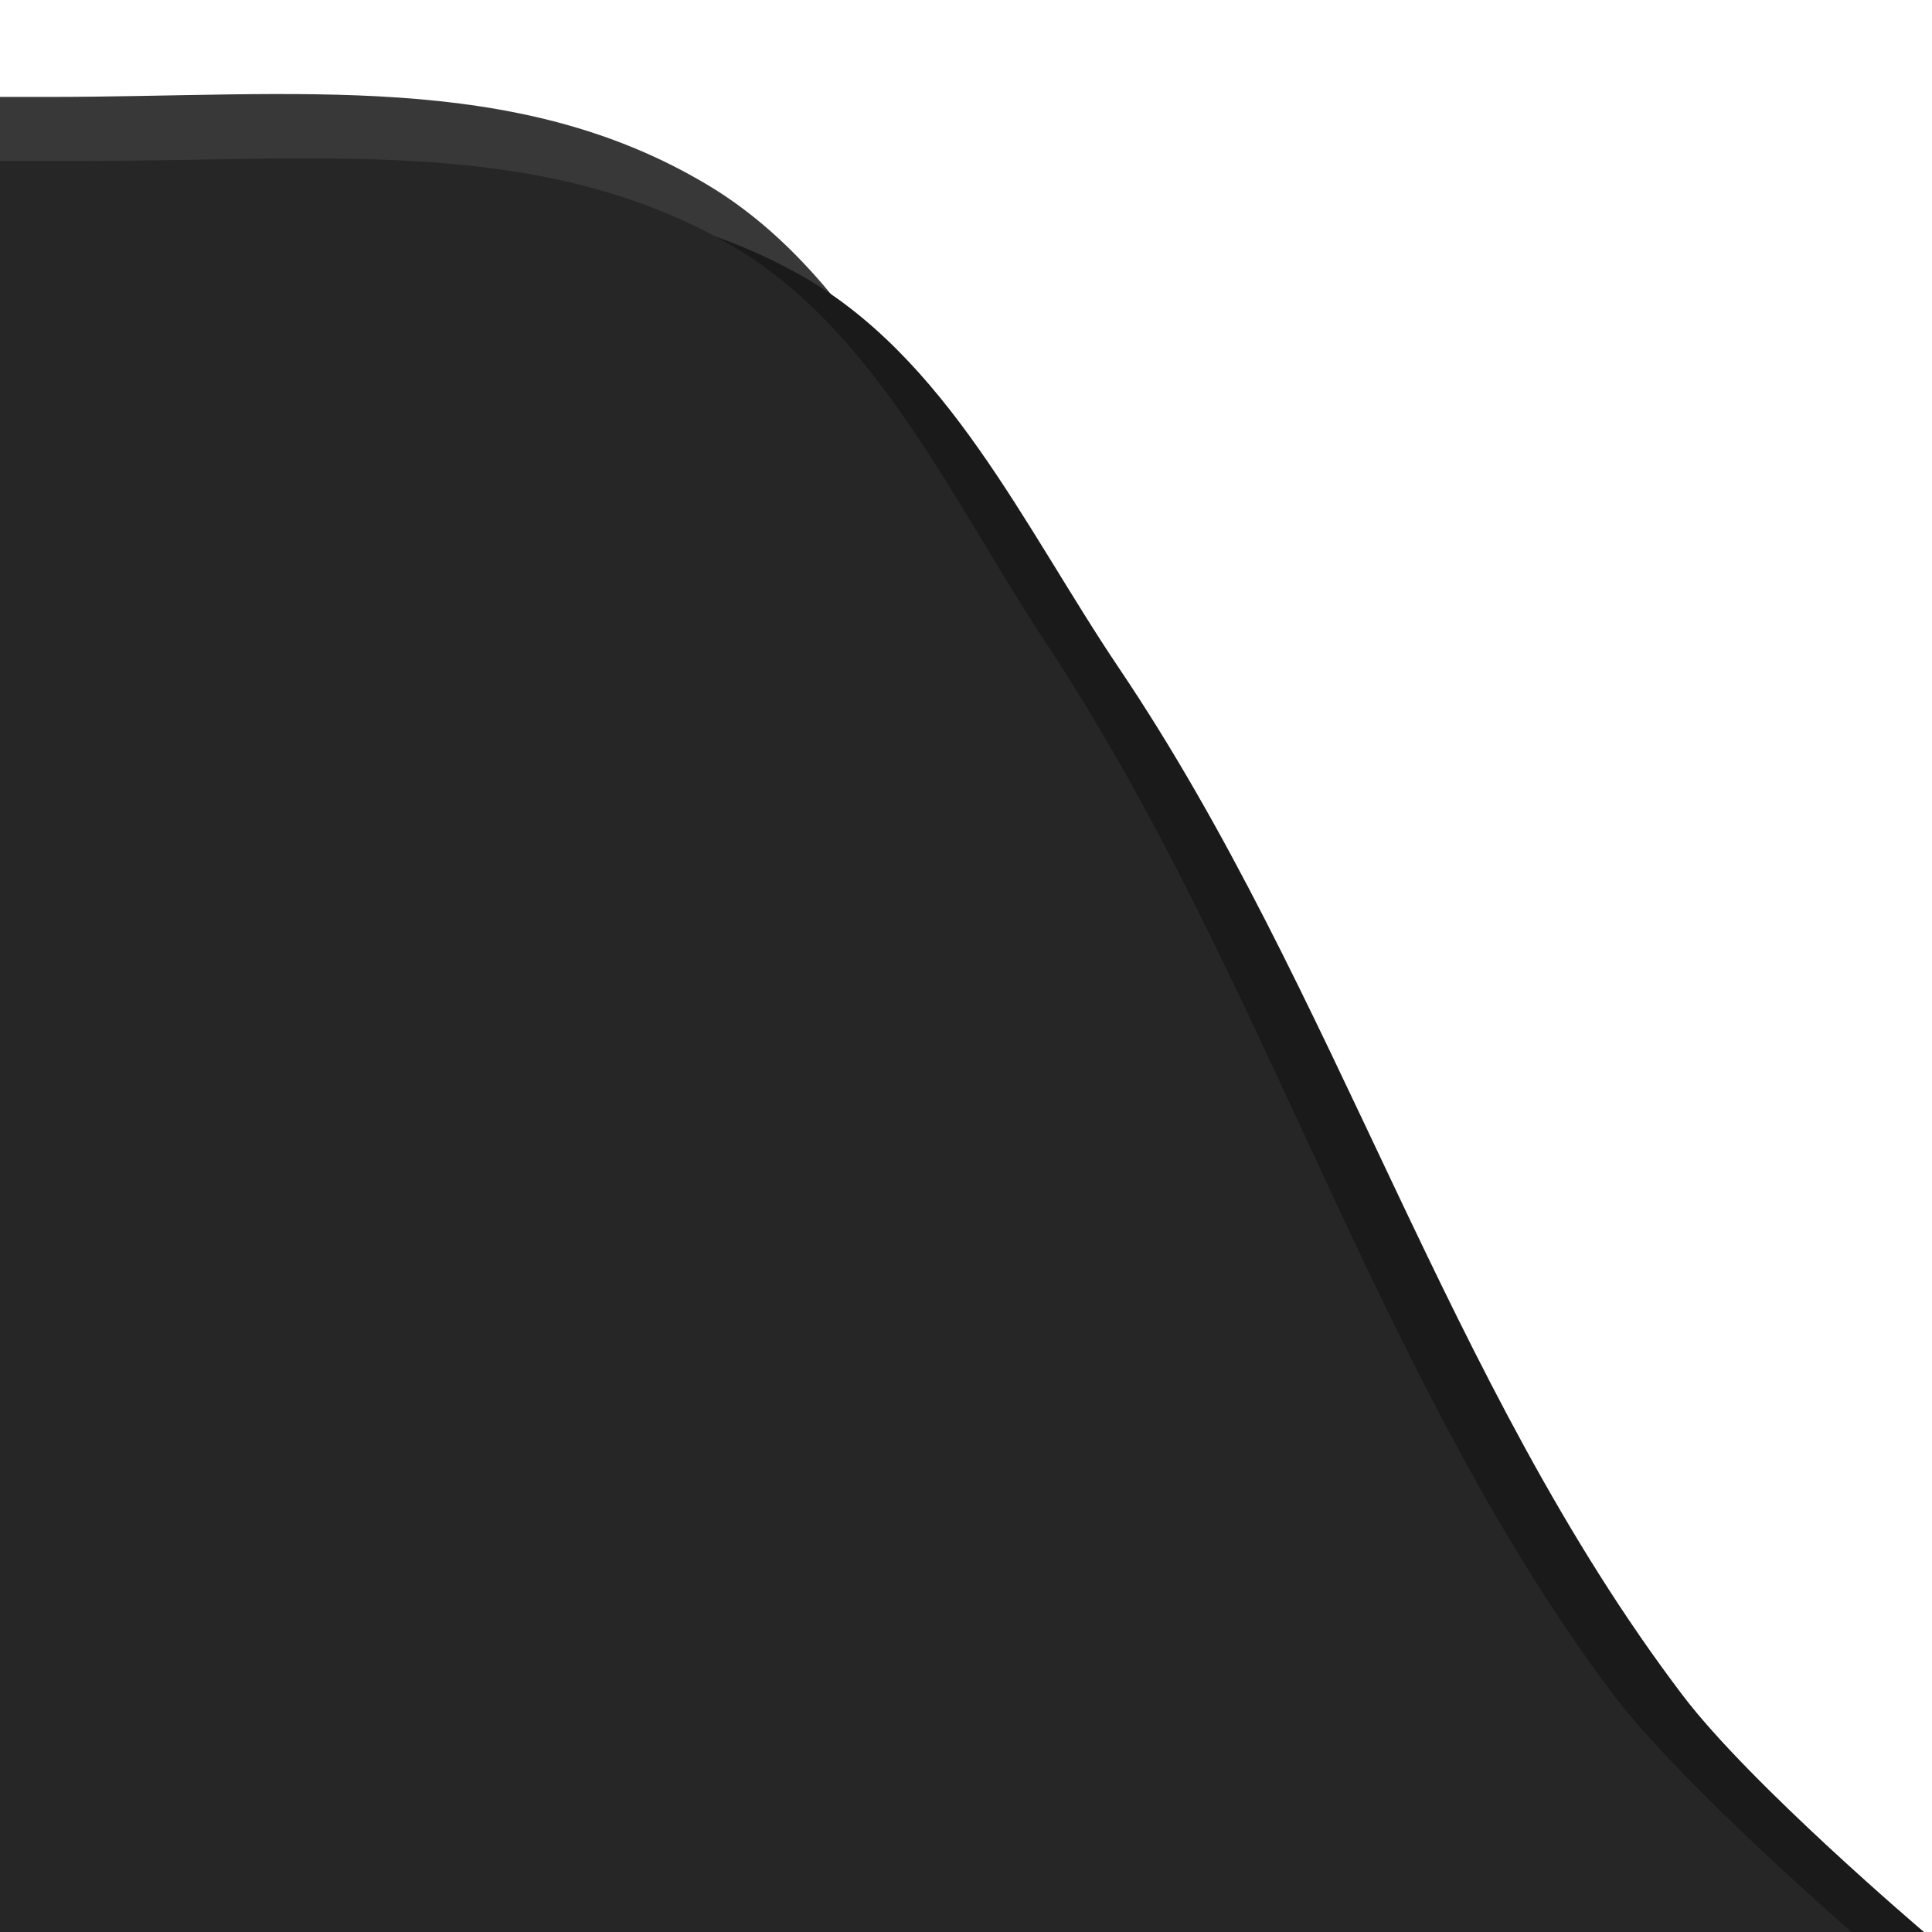<?xml version="1.0" encoding="UTF-8" standalone="no"?>
<!-- Created with Inkscape (http://www.inkscape.org/) -->

<svg
   xmlns:dc="http://purl.org/dc/elements/1.1/"
   xmlns:cc="http://creativecommons.org/ns#"
   xmlns:rdf="http://www.w3.org/1999/02/22-rdf-syntax-ns#"
   xmlns:svg="http://www.w3.org/2000/svg"
   xmlns="http://www.w3.org/2000/svg"
   xmlns:sodipodi="http://sodipodi.sourceforge.net/DTD/sodipodi-0.dtd"
   xmlns:inkscape="http://www.inkscape.org/namespaces/inkscape"
   width="24"
   height="24"
   id="svg32934"
   version="1.1"
   inkscape:version="0.48.4 r9939"
   sodipodi:docname="tabBackgroundStart.svg">
  <defs
     id="defs32936" />
  <sodipodi:namedview
     id="base"
     pagecolor="#3b4953"
     bordercolor="#666666"
     borderopacity="1.0"
     inkscape:pageopacity="1"
     inkscape:pageshadow="2"
     inkscape:zoom="12.120099"
     inkscape:cx="26.414644"
     inkscape:cy="11.763929"
     inkscape:current-layer="layer1"
     showgrid="true"
     inkscape:grid-bbox="true"
     inkscape:document-units="px"
     inkscape:window-width="1366"
     inkscape:window-height="711"
     inkscape:window-x="0"
     inkscape:window-y="339"
     inkscape:window-maximized="1">
    <inkscape:grid
       type="xygrid"
       id="grid2987"
       empspacing="5"
       visible="true"
       enabled="true"
       snapvisiblegridlinesonly="true" />
  </sodipodi:namedview>
  <g
     id="layer1"
     inkscape:label="Layer 1"
     inkscape:groupmode="layer"
     transform="translate(0,8)">
    <g
       id="g3006"
       transform="translate(-24,0)">
      <path
         sodipodi:nodetypes="caaaccaaacc"
         inkscape:connector-curvature="0"
         id="path4143-6"
         d="m 0,17.497 c 0,0 2.21,-2.06 3.076,-3.313 3.012,-4.36 4.393,-9.822 7.177,-14.355 1.207,-1.966 2.191,-4.37 4.101,-5.521 2.404,-1.449 5.126,-1.104 8.202,-1.104 0.683,0 1.367,0 2.05,0 3.076,0 5.797,-0.345 8.202,1.104 1.91,1.151 2.894,3.555 4.101,5.521 2.783,4.533 4.165,9.995 7.177,14.355 0.865,1.253 3.076,3.313 3.076,3.313 z"
         style="fill:#383838;fill-opacity:1;stroke:none" />
      <path
         sodipodi:nodetypes="caaaccaaacc"
         inkscape:connector-curvature="0"
         id="path4143-8-7"
         d="m 1.9,16 c 0,0 2.156,-1.83 3,-2.944 2.938,-3.875 4.285,-8.728 7,-12.757 1.177,-1.747 2.137,-3.884 4,-4.906 2.345,-1.288 5,-0.981 8,-0.981 0.667,0 1.333,0 2,0 3,0 5.655,-0.307 8,0.981 1.863,1.023 2.823,3.159 4,4.906 2.715,4.028 4.062,8.882 7,12.757 C 45.744,14.17 47.9,16 47.9,16 z"
         style="fill:#1a1a1a;fill-opacity:1;stroke:none" />
      <path
         sodipodi:nodetypes="caaaccaaacc"
         inkscape:connector-curvature="0"
         id="path4143"
         d="m 1,16 c 0,0 2.156,-1.865 3,-3 2.938,-3.949 4.285,-8.895 7,-13 1.177,-1.78 2.137,-3.958 4,-5 2.345,-1.312 5,-1 8,-1 0.667,0 1.333,0 2,0 3,0 5.655,-0.312 8,1 1.863,1.042 2.823,3.22 4,5 2.715,4.105 4.062,9.051 7,13 0.844,1.135 3,3 3,3 z"
         style="fill:#393939;fill-opacity:1;stroke:none" />
      <path
         sodipodi:nodetypes="caaaccaaacc"
         inkscape:connector-curvature="0"
         id="path4143-8"
         d="M 1,16 C 1,16 3.156,14.135 4,13 6.938,9.051 8.285,4.105 11,-9.9999999e-8 12.177,-1.78 13.137,-3.958 15,-5 c 2.345,-1.312 5,-1 8,-1 0.667,0 1.333,0 2,0 3,0 5.655,-0.312 8,1 1.863,1.042 2.823,3.22 4,5 C 39.715,4.105 41.062,9.051 44,13 c 0.844,1.135 3,3 3,3 z"
         style="opacity:0.34;fill:#000000;fill-opacity:1;stroke:none" />
    </g>
  </g>
</svg>
